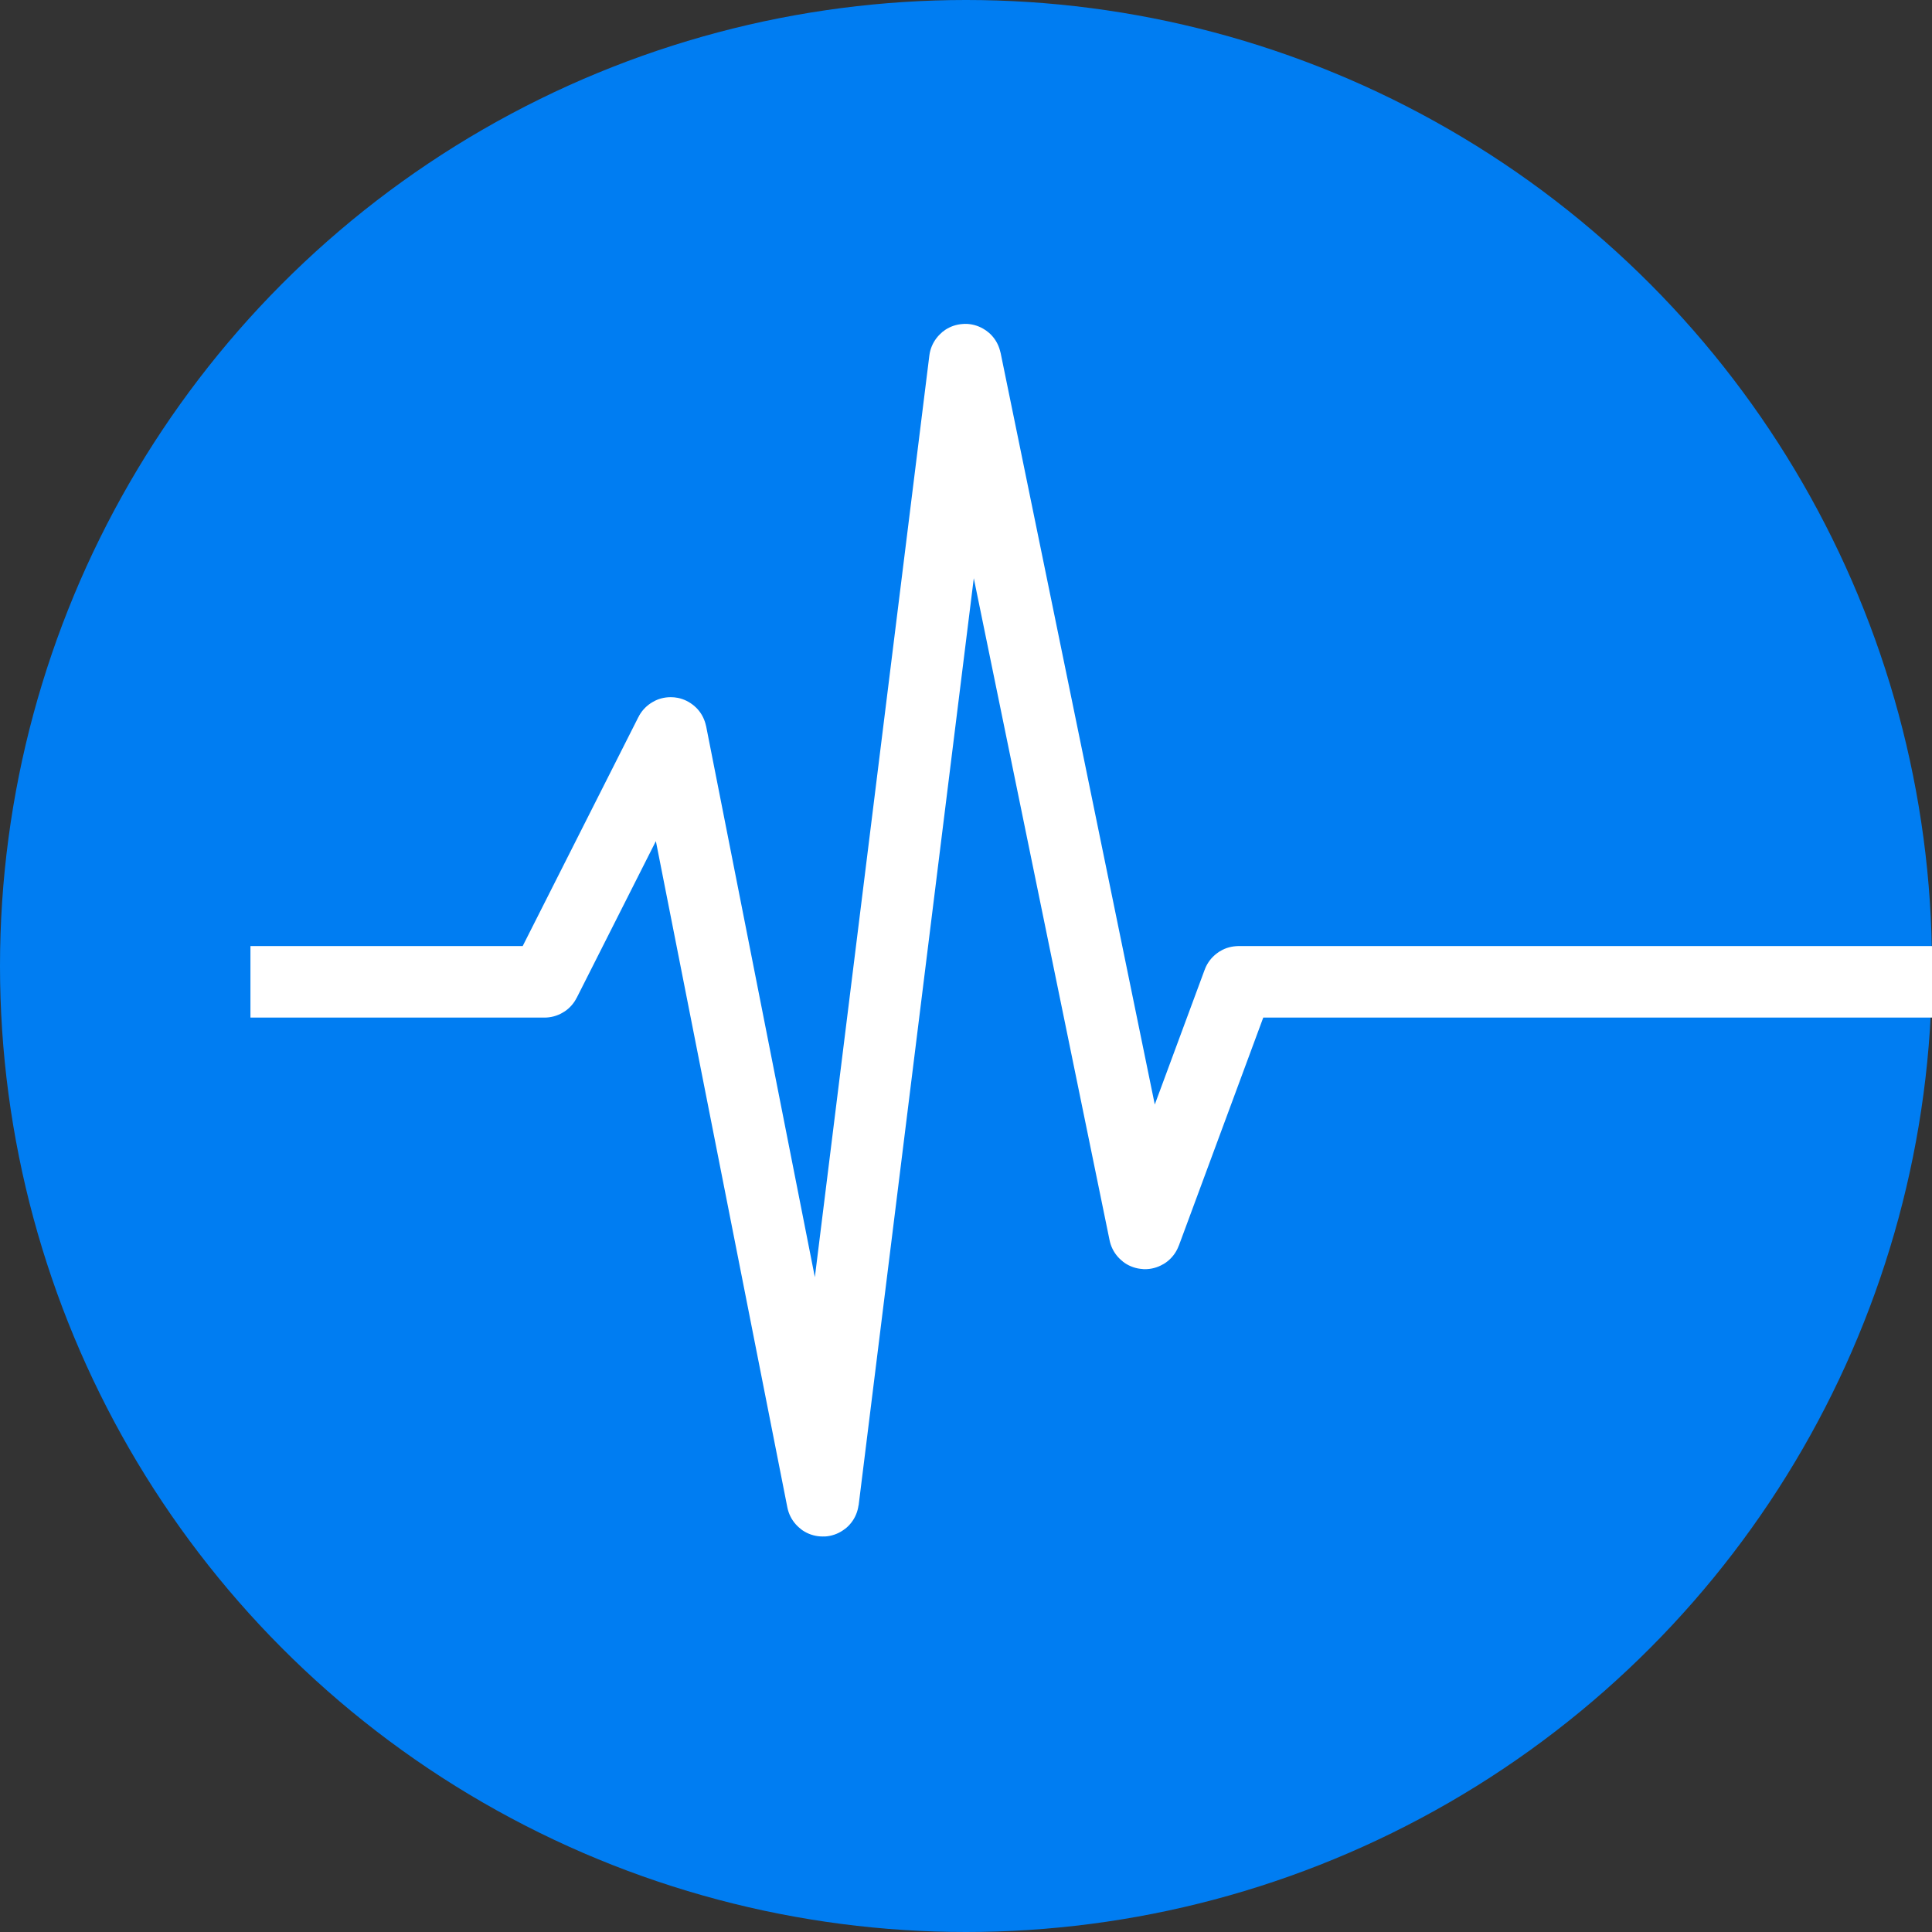 <svg width="54" height="54" viewBox="0 0 54 54" fill="none" xmlns="http://www.w3.org/2000/svg">
<rect x="0" y="0" width="54" height="54" fill="#333333" stroke="none"/>
<circle cx="27" cy="27" r="27" fill="#007DF2"/>
<path d="M7 27.442H15.219C15.223 27.442 15.226 27.44 15.228 27.436L18.737 20.491C18.741 20.483 18.754 20.484 18.756 20.494L22.988 41.939C22.99 41.95 23.006 41.95 23.008 41.938L26.968 10.06C26.969 10.049 26.985 10.049 26.987 10.06L31.993 34.466C31.995 34.476 32.009 34.477 32.012 34.467L34.61 27.448C34.611 27.445 34.615 27.442 34.62 27.442H54" stroke="white" stroke-width="2"/>
</svg>
